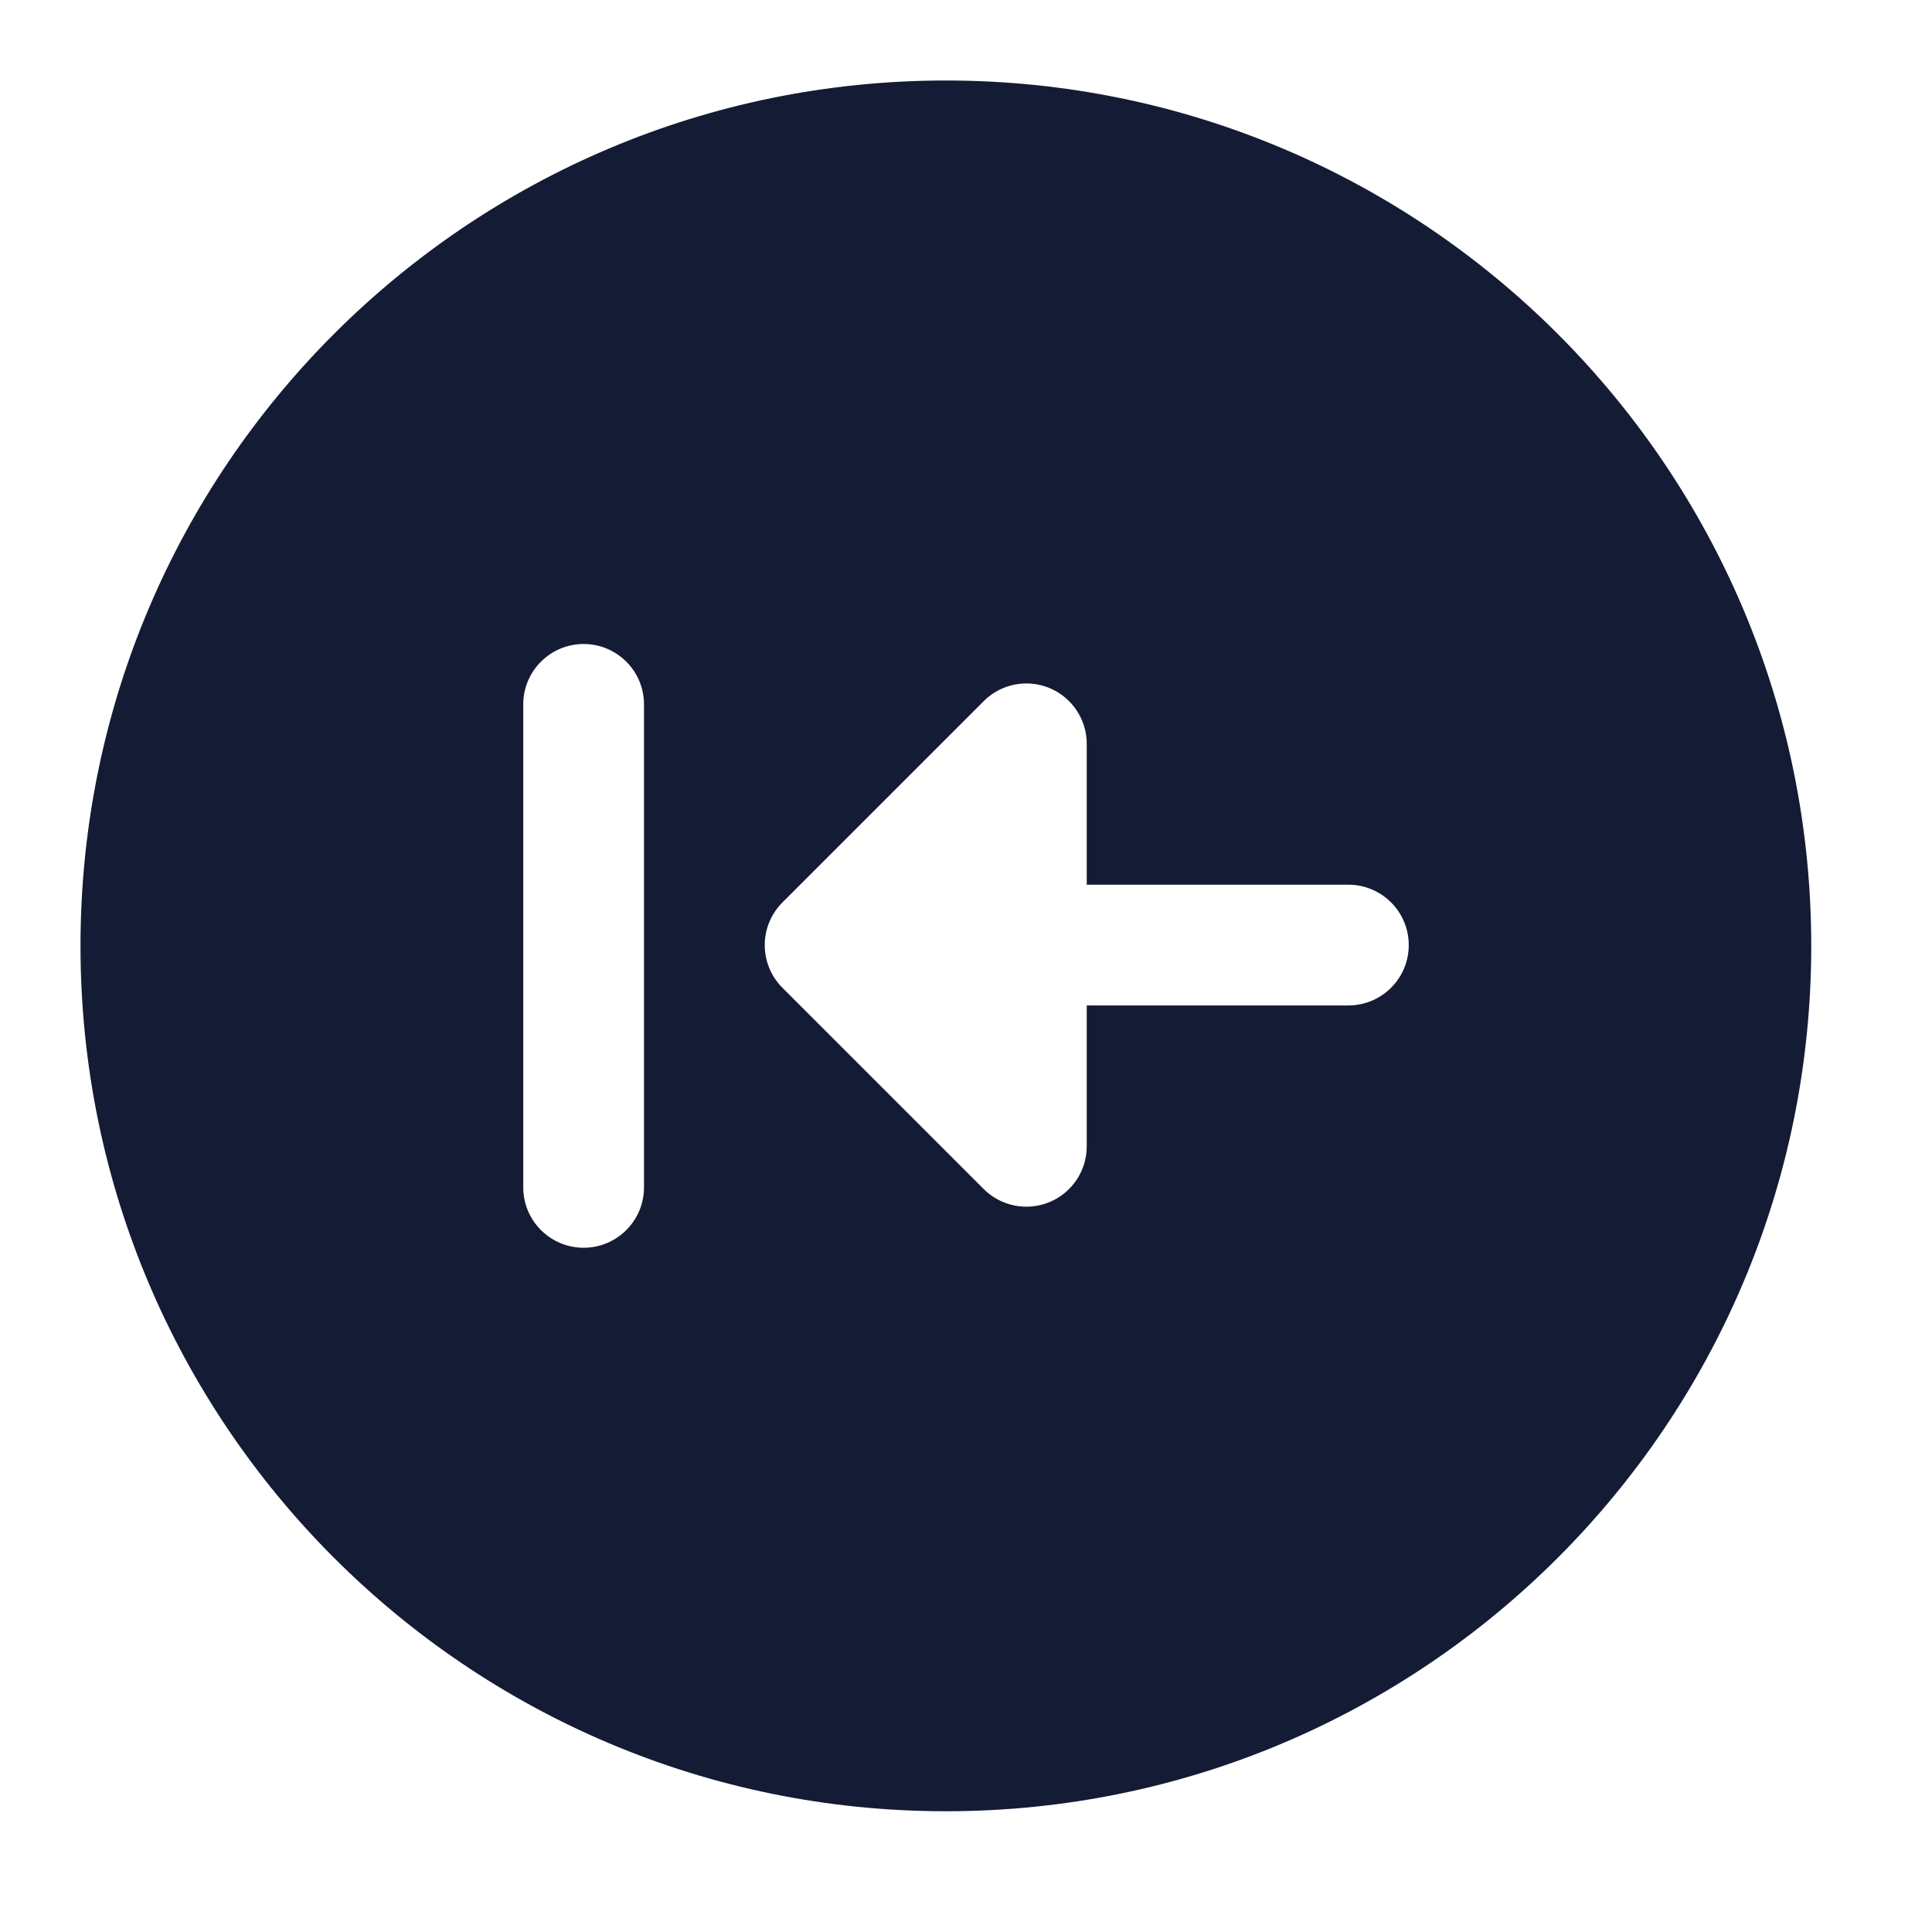 <svg width="24" height="24" viewBox="0 0 24 24" fill="none" xmlns="http://www.w3.org/2000/svg">
<path fill-rule="evenodd" clip-rule="evenodd" d="M11.75 1C5.813 1 1 5.813 1 11.75C1 17.687 5.813 22.5 11.75 22.5C17.687 22.5 22.5 17.687 22.5 11.75C22.5 5.813 17.687 1 11.75 1ZM8 8.75C8 8.336 7.664 8 7.25 8C6.836 8 6.5 8.336 6.5 8.75V14.75C6.5 15.164 6.836 15.5 7.25 15.5C7.664 15.5 8 15.164 8 14.75V8.75ZM13.5 9.24C13.5 8.937 13.317 8.663 13.037 8.547C12.757 8.431 12.434 8.495 12.22 8.71L9.72 11.21C9.579 11.351 9.5 11.541 9.5 11.74C9.5 11.939 9.579 12.13 9.72 12.271L12.22 14.771C12.434 14.985 12.757 15.049 13.037 14.933C13.317 14.817 13.5 14.544 13.5 14.24V12.49H16.75C17.164 12.49 17.5 12.154 17.5 11.74C17.5 11.326 17.164 10.99 16.75 10.99H13.5V9.24Z" fill="#141B34"/>
</svg>
